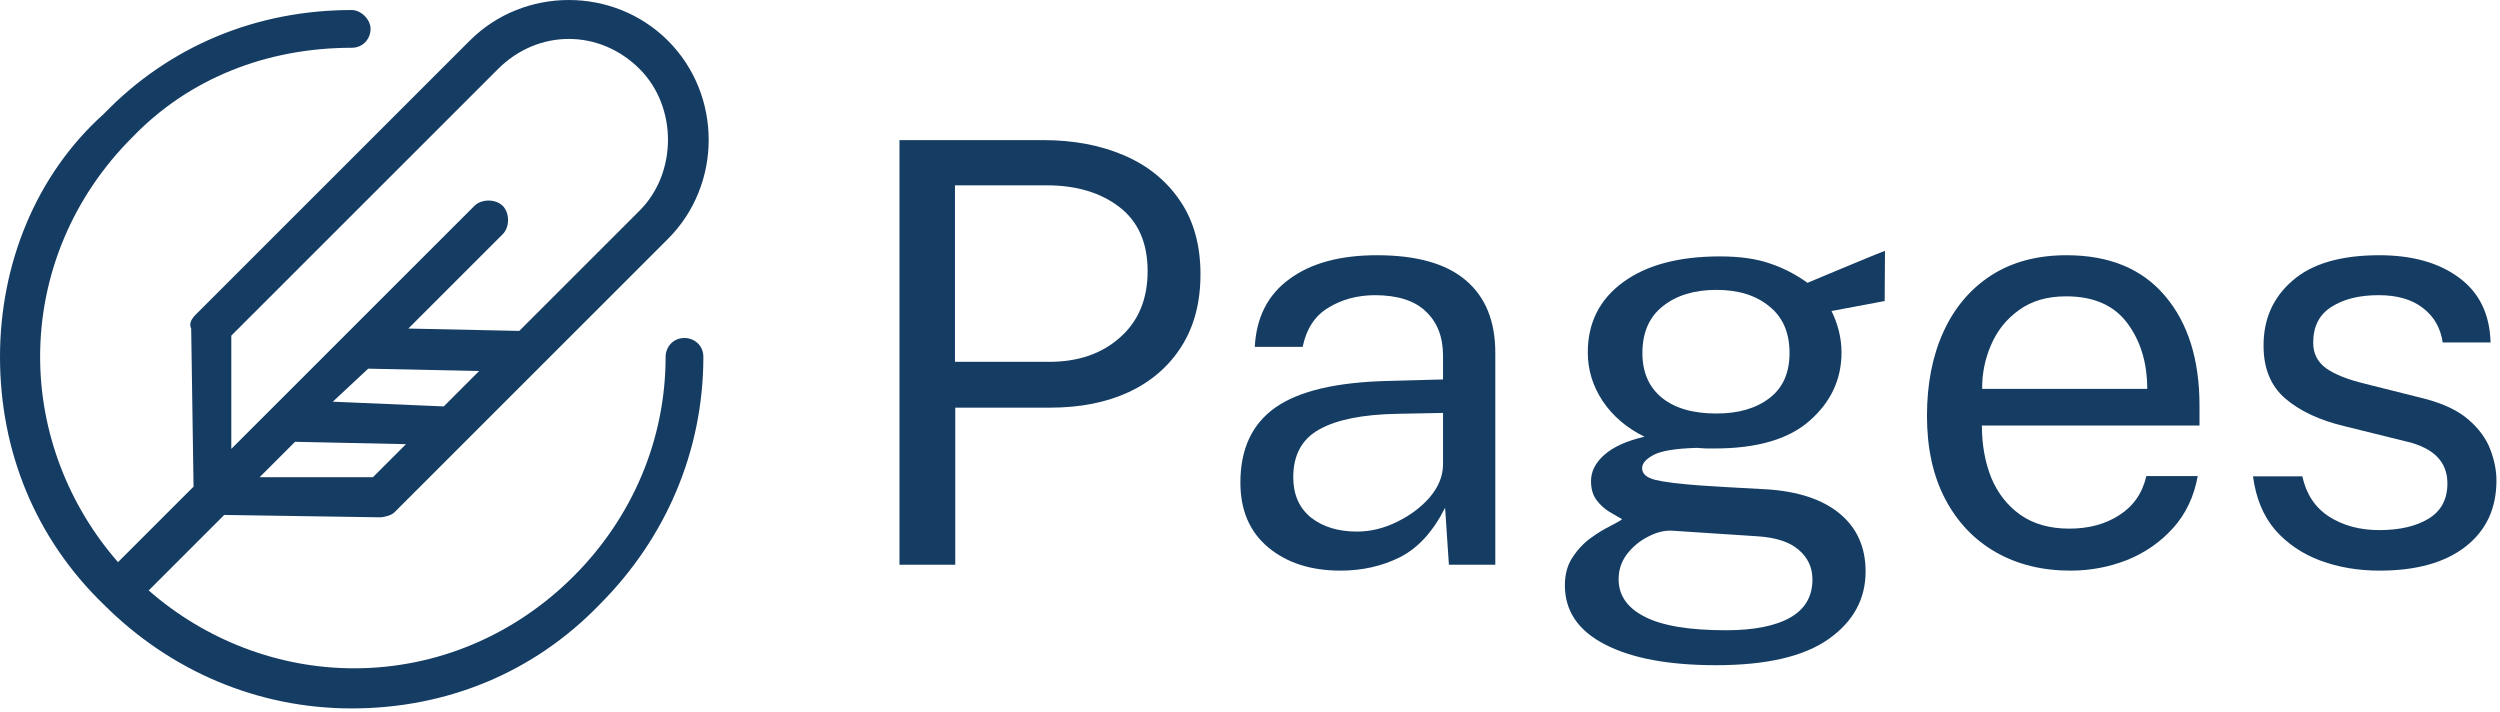 <svg width="664" height="189" viewBox="0 0 664 189" fill="none" xmlns="http://www.w3.org/2000/svg">
<path d="M100.93 137.397C102.184 137.397 104.065 136.77 104.692 136.143L124.126 116.717L143.559 97.29L177.412 63.45C191.83 49.037 191.83 25.223 177.412 10.81C162.993 -3.603 139.171 -3.603 124.752 10.81L52.032 83.503C50.779 84.757 50.152 86.01 50.779 87.263L51.406 129.25L31.345 149.303C18.18 134.263 10.657 114.837 10.657 94.783C10.657 72.85 19.434 52.17 35.106 36.503C50.152 20.837 70.839 12.69 93.408 12.69C96.542 12.69 98.423 10.183 98.423 7.677C98.423 5.17 95.915 2.663 93.408 2.663C68.332 2.663 45.137 12.063 27.583 30.237C9.403 46.53 0 70.343 0 94.783C0 119.85 9.403 143.037 27.583 160.583C45.137 178.13 68.332 188.157 93.408 188.157C118.483 188.157 141.679 178.757 159.232 160.583C176.785 143.037 186.815 119.85 186.815 94.783C186.815 91.65 184.308 89.77 181.8 89.77C178.666 89.77 176.785 92.277 176.785 94.783C176.785 116.717 168.008 137.397 152.336 153.063C136.663 168.73 115.976 177.503 94.034 177.503C73.974 177.503 54.54 169.983 39.495 156.823L59.555 136.77L100.93 137.397ZM99.05 126.743H68.959L78.362 117.343L107.826 117.97L99.05 126.743ZM97.796 97.917L127.26 98.543L117.857 107.943L88.392 106.69L97.796 97.917ZM61.436 89.143L132.275 18.33C142.932 7.677 159.232 7.677 169.889 18.33C174.904 23.343 177.412 30.237 177.412 37.13C177.412 44.023 174.904 50.917 169.889 55.93L137.917 87.89L108.453 87.263L133.529 62.197C135.41 60.317 135.41 56.557 133.529 54.677C131.648 52.797 127.887 52.797 126.006 54.677L72.72 107.943L61.436 119.223V89.143Z" fill="#153D64"/>
<path d="M238.898 150V37.212H277.04C285.1 37.212 292.276 38.564 298.568 41.268C304.86 43.972 309.8 47.976 313.388 53.28C317.028 58.584 318.848 65.11 318.848 72.858C318.848 80.346 317.158 86.742 313.778 92.046C310.45 97.298 305.796 101.328 299.816 104.136C293.836 106.892 286.894 108.27 278.99 108.27H253.718V150H238.898ZM253.64 96.102H278.678C286.374 96.102 292.64 93.944 297.476 89.628C302.364 85.312 304.808 79.436 304.808 72C304.808 64.512 302.312 58.844 297.32 54.996C292.328 51.148 285.88 49.224 277.976 49.224H253.64V96.102Z" fill="#153D64"/>
<path d="M356.047 151.56C348.195 151.56 341.799 149.506 336.859 145.398C331.919 141.29 329.449 135.544 329.449 128.16C329.449 119.216 332.569 112.56 338.809 108.192C345.049 103.824 355.059 101.484 368.839 101.172L383.269 100.782V94.464C383.269 89.524 381.761 85.624 378.745 82.764C375.781 79.852 371.205 78.396 365.017 78.396C360.389 78.448 356.307 79.566 352.771 81.75C349.235 83.882 346.973 87.34 345.985 92.124H333.271C333.687 84.272 336.755 78.266 342.475 74.106C348.195 69.894 355.943 67.788 365.719 67.788C376.223 67.788 384.075 69.998 389.275 74.418C394.527 78.838 397.153 85.26 397.153 93.684V150H384.829L383.815 134.868C380.643 141.16 376.665 145.528 371.881 147.972C367.097 150.364 361.819 151.56 356.047 151.56ZM360.415 141.186C364.003 141.186 367.539 140.328 371.023 138.612C374.559 136.896 377.471 134.712 379.759 132.06C382.047 129.356 383.217 126.496 383.269 123.48V109.674L371.257 109.908C362.001 110.064 355.059 111.442 350.431 114.042C345.803 116.59 343.489 120.828 343.489 126.756C343.489 131.332 345.049 134.894 348.169 137.442C351.341 139.938 355.423 141.186 360.415 141.186Z" fill="#153D64"/>
<path d="M455.801 176.676C443.165 176.676 433.311 174.83 426.239 171.138C419.167 167.498 415.631 162.272 415.631 155.46C415.631 152.548 416.307 150.078 417.659 148.05C419.011 145.97 420.623 144.254 422.495 142.902C424.367 141.55 426.109 140.484 427.721 139.704C429.333 138.872 430.373 138.274 430.841 137.91C429.957 137.39 428.839 136.74 427.487 135.96C426.187 135.18 425.043 134.14 424.055 132.84C423.067 131.54 422.573 129.85 422.573 127.77C422.573 125.222 423.743 122.908 426.083 120.828C428.475 118.696 432.037 117.084 436.769 115.992C432.037 113.652 428.345 110.506 425.693 106.554C423.041 102.55 421.715 98.234 421.715 93.606C421.715 85.754 424.835 79.54 431.075 74.964C437.315 70.388 445.895 68.1 456.815 68.1C462.067 68.1 466.487 68.724 470.075 69.972C473.663 71.168 476.991 72.884 480.059 75.12C481.203 74.652 483.127 73.846 485.831 72.702C488.535 71.558 491.291 70.414 494.099 69.27C496.959 68.074 499.143 67.19 500.651 66.618L500.573 79.956L486.455 82.608C488.223 86.248 489.107 89.914 489.107 93.606C489.107 100.73 486.299 106.762 480.683 111.702C475.119 116.642 466.721 119.112 455.489 119.112C454.865 119.112 454.059 119.112 453.071 119.112C452.135 119.06 451.329 119.008 450.653 118.956C445.089 119.112 441.267 119.736 439.187 120.828C437.159 121.92 436.145 123.09 436.145 124.338C436.145 125.846 437.315 126.886 439.655 127.458C441.995 128.03 445.973 128.524 451.589 128.94C453.617 129.044 456.113 129.2 459.077 129.408C462.041 129.564 465.369 129.746 469.061 129.954C477.537 130.474 484.063 132.632 488.639 136.428C493.215 140.224 495.503 145.346 495.503 151.794C495.503 159.126 492.227 165.106 485.675 169.734C479.123 174.362 469.165 176.676 455.801 176.676ZM455.879 109.83C461.703 109.83 466.383 108.478 469.919 105.774C473.507 103.07 475.301 99.066 475.301 93.762C475.301 88.354 473.507 84.22 469.919 81.36C466.383 78.448 461.703 76.992 455.879 76.992C450.003 76.992 445.245 78.448 441.605 81.36C438.017 84.22 436.223 88.354 436.223 93.762C436.223 98.858 437.939 102.81 441.371 105.618C444.803 108.426 449.639 109.83 455.879 109.83ZM458.375 167.394C465.811 167.394 471.505 166.276 475.457 164.04C479.409 161.804 481.385 158.424 481.385 153.9C481.385 150.728 480.163 148.102 477.719 146.022C475.327 143.942 471.661 142.746 466.721 142.434L444.101 140.952C442.073 140.848 439.967 141.368 437.783 142.512C435.599 143.604 433.727 145.138 432.167 147.114C430.659 149.09 429.905 151.326 429.905 153.822C429.905 158.138 432.219 161.466 436.847 163.806C441.475 166.198 448.651 167.394 458.375 167.394Z" fill="#153D64"/>
<path d="M526.39 113.028C526.39 118.124 527.222 122.752 528.886 126.912C530.602 131.02 533.176 134.296 536.608 136.74C540.092 139.184 544.434 140.406 549.634 140.406C554.782 140.406 559.202 139.21 562.894 136.818C566.638 134.426 569.03 130.968 570.07 126.444H583.72C582.732 131.904 580.548 136.506 577.168 140.25C573.788 143.994 569.706 146.828 564.922 148.752C560.138 150.624 555.146 151.56 549.946 151.56C542.406 151.56 535.776 149.922 530.056 146.646C524.336 143.37 519.864 138.664 516.64 132.528C513.416 126.392 511.804 119.034 511.804 110.454C511.804 101.978 513.26 94.542 516.172 88.146C519.084 81.75 523.296 76.758 528.808 73.17C534.372 69.582 541.054 67.788 548.854 67.788C560.242 67.788 568.978 71.402 575.062 78.63C581.146 85.806 584.188 95.504 584.188 107.724V113.028H526.39ZM526.468 103.278H570.304C570.304 96.362 568.536 90.538 565 85.806C561.464 81.074 556.056 78.708 548.776 78.708C543.732 78.708 539.546 79.93 536.218 82.374C532.89 84.766 530.42 87.86 528.808 91.656C527.196 95.4 526.416 99.274 526.468 103.278Z" fill="#153D64"/>
<path d="M632.013 151.56C626.345 151.56 621.119 150.676 616.335 148.908C611.551 147.14 607.547 144.436 604.323 140.796C601.151 137.104 599.175 132.346 598.395 126.522H611.499C612.539 131.254 614.905 134.816 618.597 137.208C622.341 139.6 626.787 140.796 631.935 140.796C637.343 140.796 641.711 139.782 645.039 137.754C648.367 135.726 650.031 132.606 650.031 128.394C650.031 122.726 646.469 119.034 639.345 117.318L622.653 113.184C616.101 111.624 610.875 109.18 606.975 105.852C603.127 102.524 601.203 97.87 601.203 91.89C601.151 84.818 603.699 79.046 608.847 74.574C613.995 70.05 621.691 67.788 631.935 67.788C640.671 67.788 647.717 69.764 653.073 73.716C658.481 77.668 661.289 83.414 661.497 90.954H648.783C648.211 87.106 646.469 84.064 643.557 81.828C640.645 79.54 636.719 78.396 631.779 78.396C626.631 78.396 622.445 79.436 619.221 81.516C615.997 83.544 614.385 86.716 614.385 91.032C614.385 93.892 615.529 96.154 617.817 97.818C620.105 99.43 623.485 100.782 627.957 101.874L644.103 105.93C649.043 107.23 652.891 109.076 655.647 111.468C658.403 113.86 660.327 116.486 661.419 119.346C662.511 122.206 663.057 124.962 663.057 127.614C663.057 135.05 660.327 140.9 654.867 145.164C649.407 149.428 641.789 151.56 632.013 151.56Z" fill="#153D64"/>
</svg>
